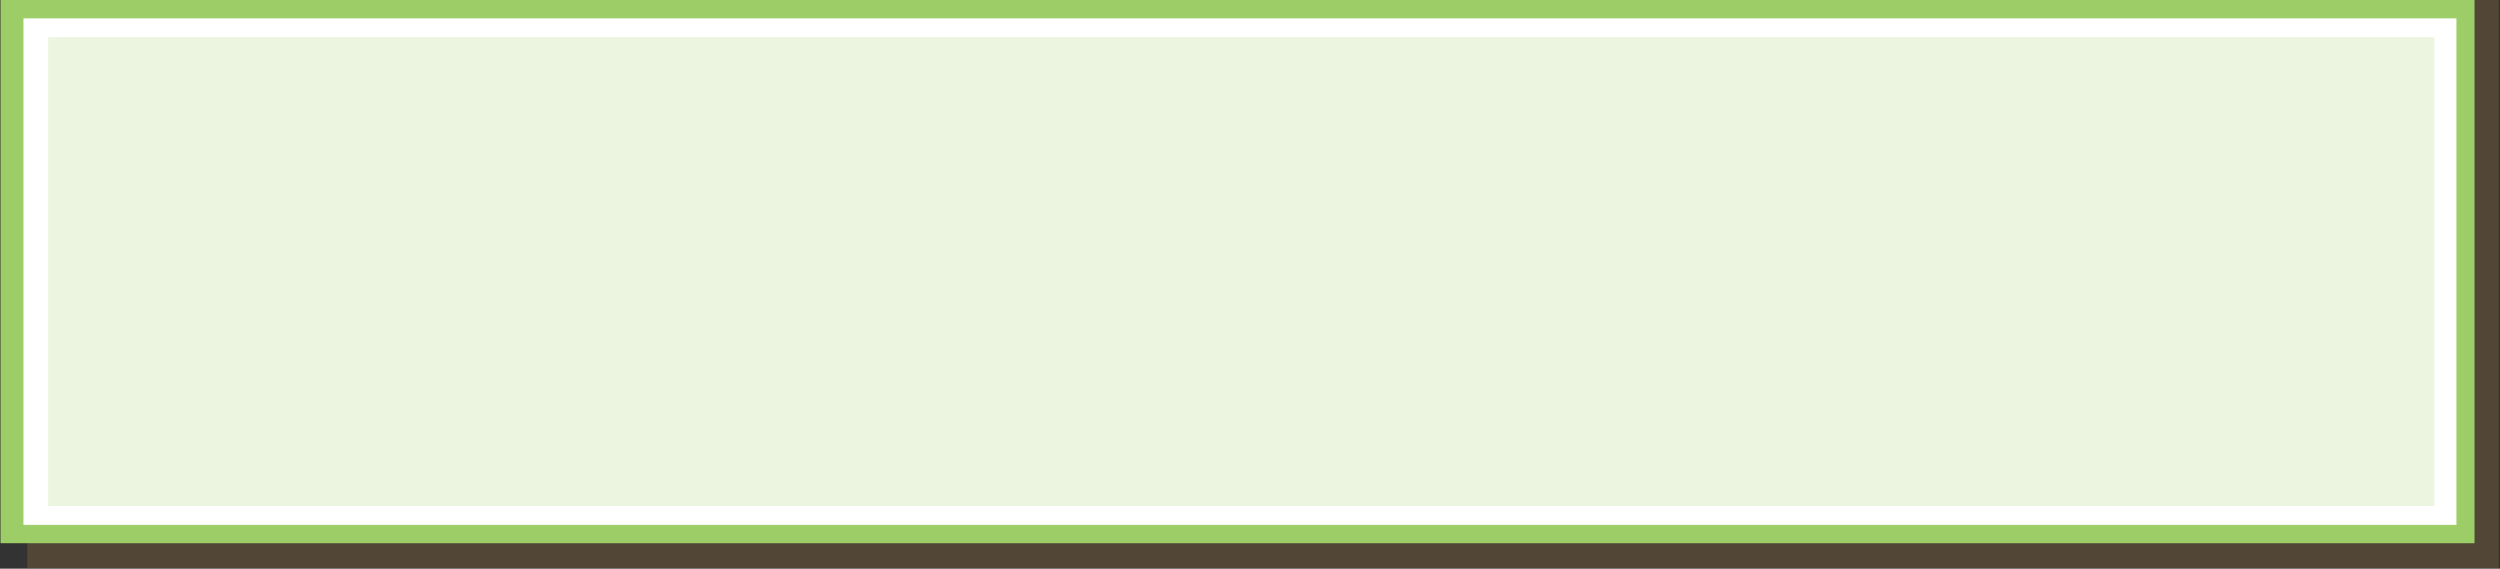 <?xml version="1.0" encoding="utf-8"?>
<!-- Generator: Adobe Illustrator 21.0.0, SVG Export Plug-In . SVG Version: 6.00 Build 0)  -->
<svg version="1.1" id="Layer_1" xmlns="http://www.w3.org/2000/svg" xmlns:xlink="http://www.w3.org/1999/xlink" x="0px" y="0px"
	 viewBox="0 0 981.2 223.2" style="enable-background:new 0 0 981.2 223.2;" xml:space="preserve">
<rect x="0" y="0" width="981.2" height="223.2" fill="#333333" stroke="none"/>
<style type="text/css">
	.st0{opacity:0.2;fill:#D19743;enable-background:new    ;}
	.st1{display:none;opacity:0.2;fill:#D19743;enable-background:new    ;}
	.st2{fill:#9CCD67;}
	.st3{fill:#FFFFFF;}
	.st4{opacity:0.2;fill:#9CCD67;enable-background:new    ;}
</style>
<g>
	<rect x="10.7" y="-1.2" class="st0" width="970" height="224.2"/>
	<rect x="6.2" y="65" class="st1" width="156" height="163.2"/>
	<rect x="0.2" class="st2" width="971" height="213.2"/>
	<rect x="9.2" y="7.2" class="st3" width="954.9" height="198.8"/>
	<rect x="18.9" y="14.6" class="st4" width="936.5" height="184"/>
</g>
</svg>
